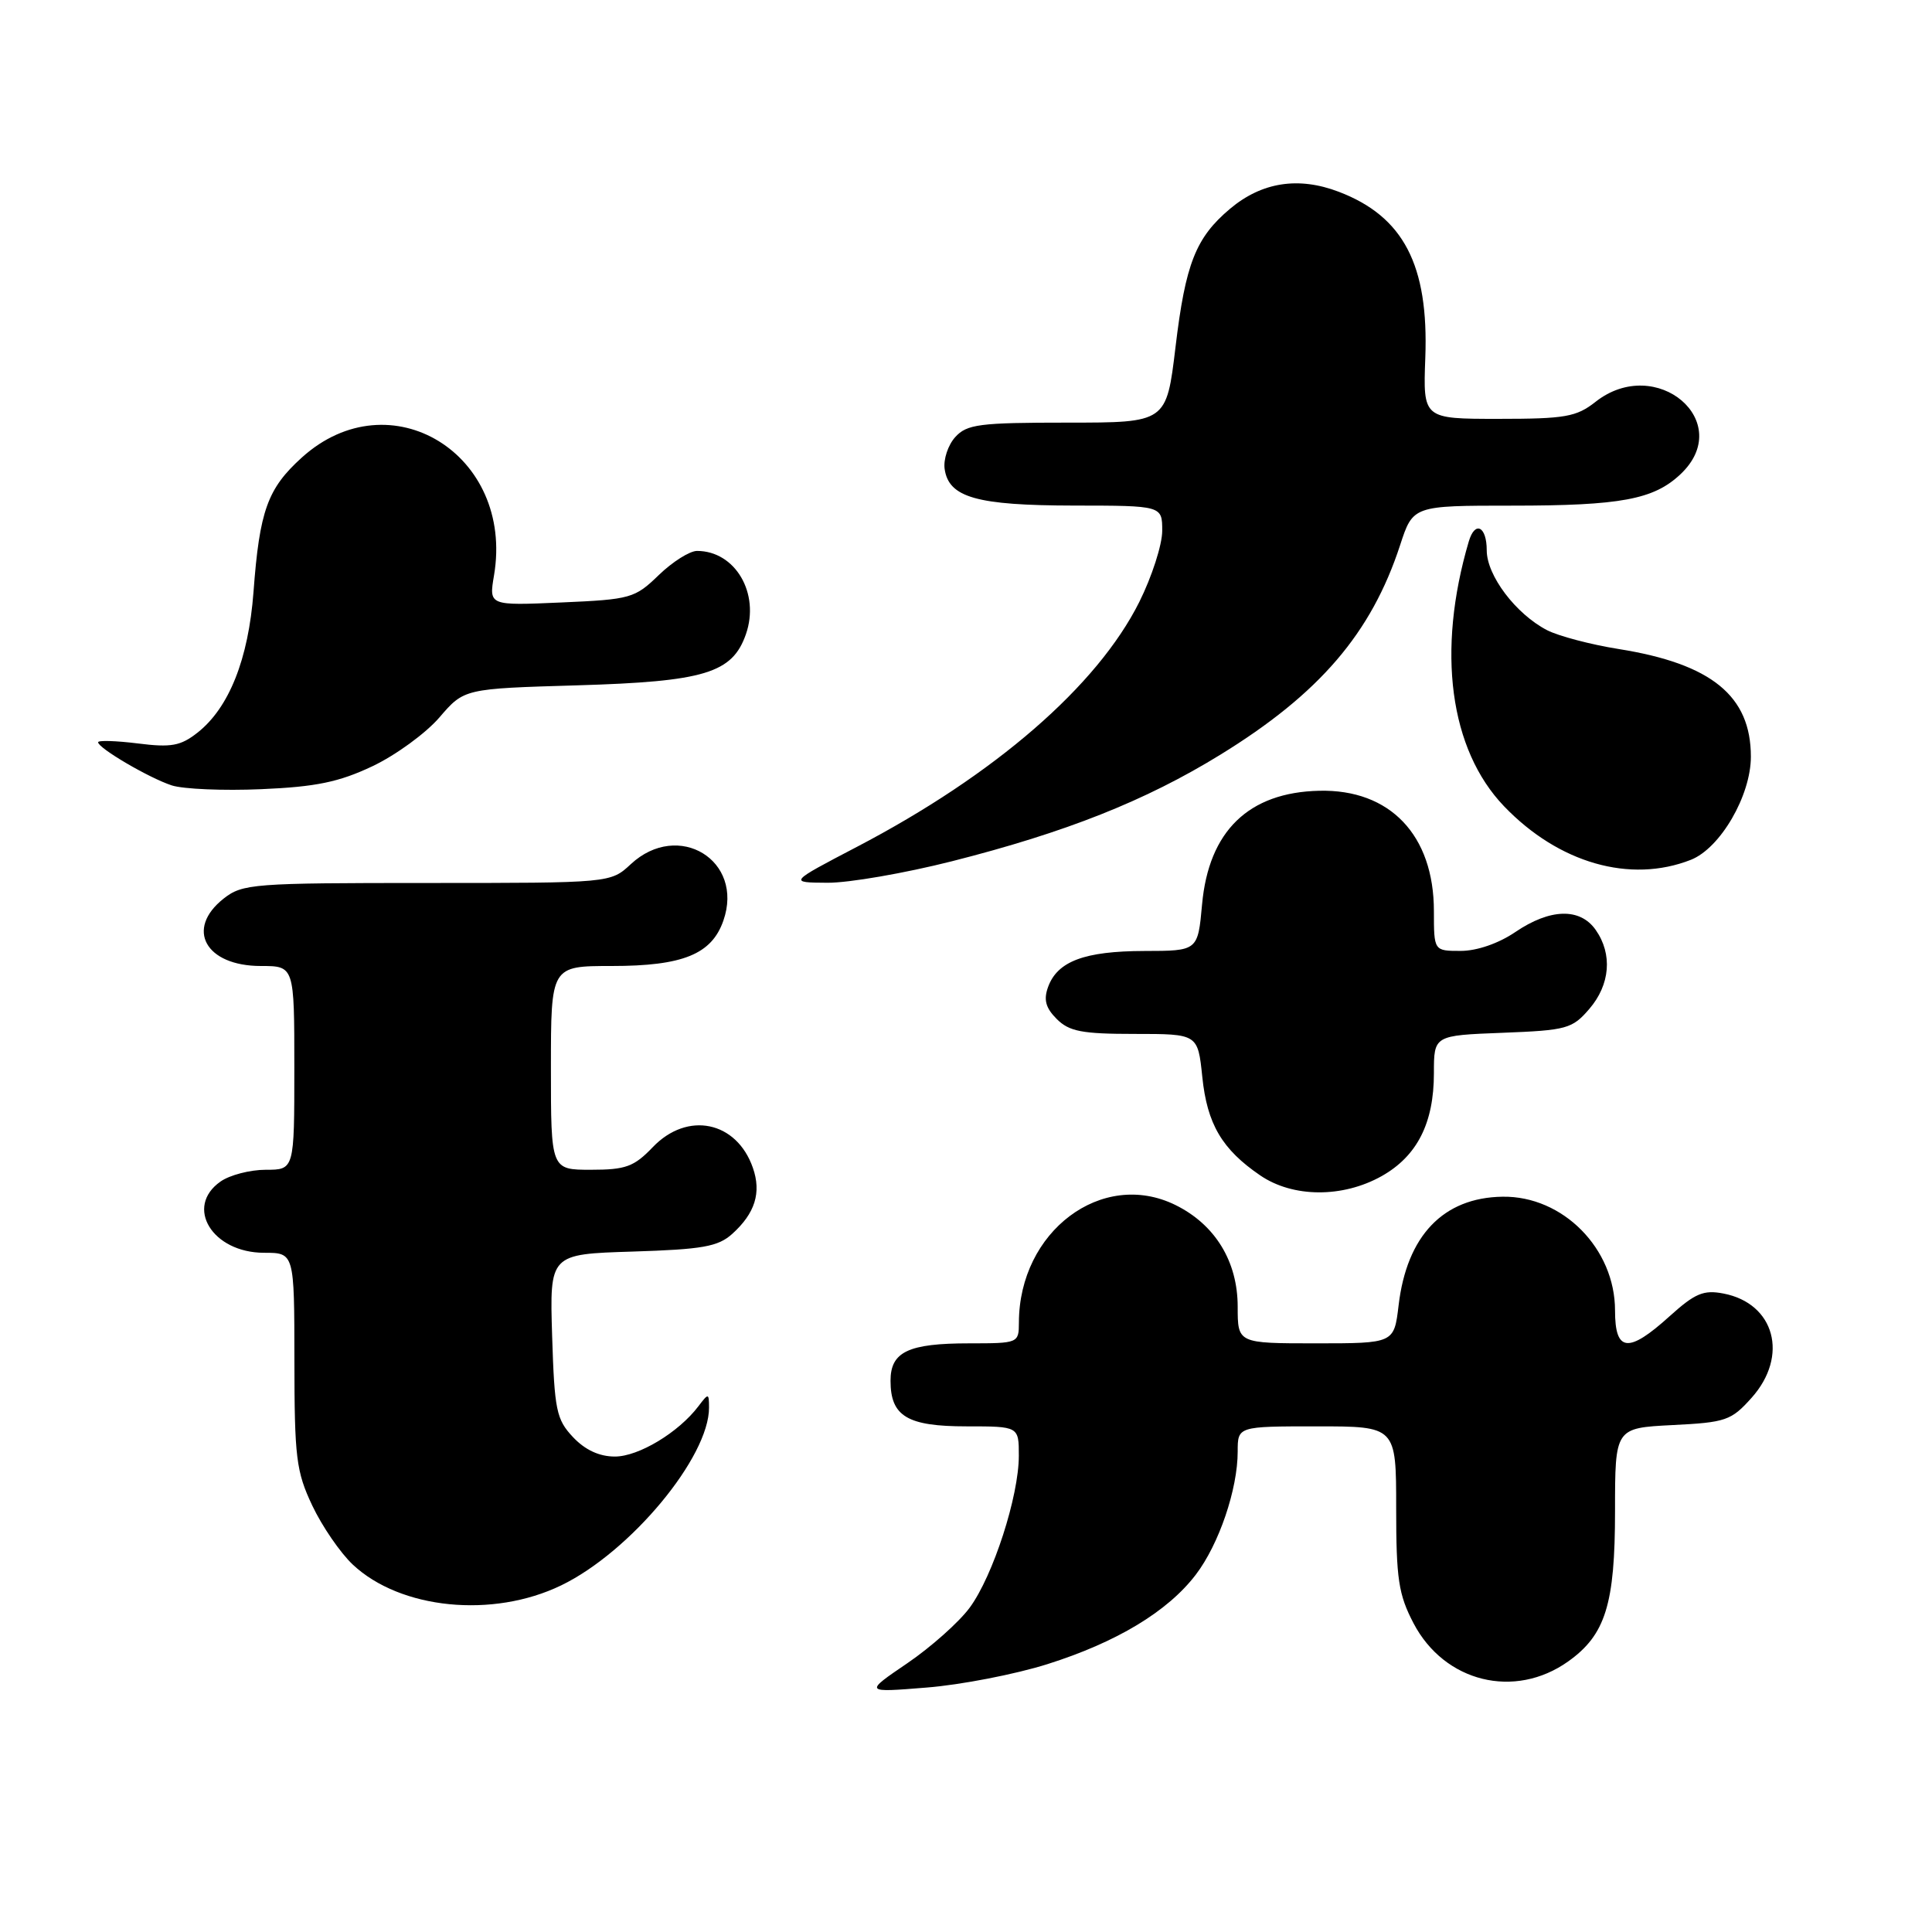 <?xml version="1.0" encoding="UTF-8" standalone="no"?>
<!DOCTYPE svg PUBLIC "-//W3C//DTD SVG 1.1//EN" "http://www.w3.org/Graphics/SVG/1.1/DTD/svg11.dtd" >
<svg xmlns="http://www.w3.org/2000/svg" xmlns:xlink="http://www.w3.org/1999/xlink" version="1.1" viewBox="0 0 256 256">
 <g >
 <path fill="currentColor"
d=" M 138.78 220.51 C 147.96 217.61 154.73 213.53 158.45 208.65 C 161.52 204.63 164.00 197.33 164.00 192.34 C 164.00 189.00 164.00 189.00 174.50 189.00 C 185.00 189.00 185.00 189.00 185.00 199.84 C 185.00 209.22 185.31 211.28 187.30 215.09 C 191.39 222.90 200.69 225.20 207.79 220.15 C 212.74 216.63 214.00 212.57 214.00 200.21 C 214.00 189.22 214.00 189.22 221.60 188.83 C 228.70 188.48 229.40 188.23 232.10 185.21 C 237.05 179.67 235.17 172.71 228.37 171.40 C 225.73 170.89 224.60 171.37 221.24 174.40 C 215.76 179.36 214.00 179.17 214.00 173.65 C 214.00 165.45 207.09 158.45 199.10 158.57 C 191.24 158.68 186.41 163.73 185.32 172.98 C 184.72 178.00 184.72 178.00 174.36 178.00 C 164.00 178.00 164.00 178.00 164.00 173.15 C 164.00 167.13 161.00 162.25 155.73 159.66 C 146.02 154.90 135.03 163.17 135.01 175.25 C 135.00 177.97 134.93 178.00 128.43 178.00 C 120.34 178.00 118.00 179.12 118.00 182.96 C 118.00 187.67 120.23 189.00 128.07 189.00 C 135.00 189.00 135.00 189.00 135.00 192.89 C 135.00 198.27 131.59 208.80 128.50 213.01 C 127.09 214.93 123.36 218.25 120.22 220.39 C 114.50 224.28 114.50 224.28 122.78 223.61 C 127.33 223.25 134.53 221.85 138.78 220.51 Z  M 74.36 210.07 C 83.54 205.63 93.98 193.06 93.95 186.50 C 93.94 184.58 93.88 184.57 92.54 186.34 C 89.91 189.81 84.62 193.00 81.48 193.00 C 79.41 193.00 77.53 192.13 75.92 190.42 C 73.72 188.08 73.47 186.86 73.16 177.01 C 72.83 166.18 72.83 166.18 83.81 165.84 C 93.09 165.55 95.14 165.19 97.02 163.50 C 100.05 160.77 100.91 158.03 99.76 154.74 C 97.60 148.55 91.09 147.21 86.50 152.00 C 84.01 154.60 82.91 155.00 78.31 155.00 C 73.00 155.00 73.00 155.00 73.00 141.50 C 73.00 128.00 73.00 128.00 81.05 128.00 C 90.47 128.00 94.30 126.45 95.85 121.99 C 98.64 114.01 89.89 108.66 83.59 114.50 C 80.90 117.00 80.90 117.00 56.58 117.00 C 33.50 117.00 32.14 117.10 29.63 119.07 C 24.52 123.10 27.23 128.00 34.57 128.00 C 39.00 128.00 39.00 128.00 39.00 141.50 C 39.00 155.00 39.00 155.00 35.22 155.00 C 33.14 155.00 30.44 155.70 29.22 156.56 C 24.42 159.92 28.13 166.00 35.00 166.00 C 39.00 166.00 39.00 166.00 39.01 180.25 C 39.02 193.14 39.24 194.98 41.38 199.50 C 42.68 202.25 45.10 205.77 46.75 207.32 C 53.06 213.24 65.29 214.46 74.36 210.07 Z  M 183.08 155.84 C 187.78 153.19 190.00 148.82 190.00 142.20 C 190.00 137.20 190.00 137.20 199.09 136.85 C 207.60 136.52 208.33 136.32 210.59 133.69 C 213.36 130.47 213.69 126.43 211.44 123.22 C 209.37 120.26 205.40 120.37 200.79 123.50 C 198.57 125.01 195.70 126.00 193.55 126.00 C 190.00 126.00 190.00 126.00 190.00 120.73 C 190.00 110.66 184.19 104.56 174.81 104.78 C 165.45 104.99 160.16 110.12 159.28 119.85 C 158.72 126.00 158.72 126.00 151.61 126.01 C 143.71 126.03 140.12 127.37 138.88 130.77 C 138.26 132.47 138.55 133.55 140.02 135.02 C 141.68 136.68 143.37 137.00 150.36 137.00 C 158.72 137.00 158.72 137.00 159.31 142.69 C 159.95 148.95 161.93 152.30 166.99 155.75 C 171.33 158.71 177.91 158.74 183.08 155.84 Z  M 126.14 114.12 C 141.24 110.29 151.78 106.11 161.69 100.01 C 174.83 91.93 181.70 83.92 185.52 72.24 C 187.23 67.00 187.23 67.00 200.37 67.00 C 214.74 67.00 219.11 66.19 222.66 62.85 C 230.04 55.92 219.47 46.90 211.41 53.25 C 208.88 55.24 207.41 55.50 198.56 55.50 C 188.56 55.50 188.56 55.50 188.86 47.41 C 189.32 35.11 185.97 28.68 177.39 25.41 C 172.05 23.37 167.19 24.13 162.99 27.66 C 158.44 31.49 157.08 34.93 155.76 46.00 C 154.56 56.00 154.56 56.00 141.44 56.00 C 129.77 56.00 128.12 56.21 126.57 57.92 C 125.62 58.97 124.99 60.87 125.17 62.14 C 125.71 65.92 129.42 66.97 142.25 66.99 C 154.00 67.00 154.00 67.00 154.00 70.34 C 154.00 72.18 152.63 76.42 150.96 79.77 C 145.39 90.90 131.83 102.66 113.53 112.22 C 104.50 116.94 104.50 116.94 109.64 116.97 C 112.47 116.99 119.90 115.70 126.14 114.12 Z  M 224.05 113.93 C 227.95 112.39 232.00 105.43 232.00 100.26 C 232.00 92.21 226.78 87.96 214.49 86.00 C 210.78 85.41 206.51 84.28 204.99 83.50 C 200.85 81.35 197.00 76.26 197.00 72.92 C 197.00 69.73 195.44 68.96 194.62 71.75 C 190.34 86.27 192.08 99.31 199.30 106.84 C 206.54 114.38 216.01 117.09 224.05 113.93 Z  M 49.35 101.53 C 52.43 100.07 56.42 97.16 58.22 95.07 C 61.50 91.25 61.50 91.25 76.50 90.81 C 93.36 90.31 97.04 89.20 98.84 84.03 C 100.72 78.62 97.42 73.00 92.36 73.00 C 91.39 73.00 89.11 74.44 87.29 76.20 C 84.12 79.27 83.58 79.43 74.38 79.83 C 64.78 80.25 64.78 80.25 65.46 76.24 C 68.17 60.18 51.68 50.07 40.00 60.62 C 35.45 64.73 34.39 67.67 33.59 78.44 C 32.92 87.33 30.35 93.79 26.17 97.08 C 23.93 98.84 22.69 99.07 18.26 98.51 C 15.37 98.15 13.00 98.08 13.00 98.35 C 13.00 99.13 19.76 103.09 22.76 104.07 C 24.27 104.56 29.61 104.79 34.63 104.57 C 41.87 104.26 44.91 103.63 49.35 101.53 Z "/>
</g>
</svg>